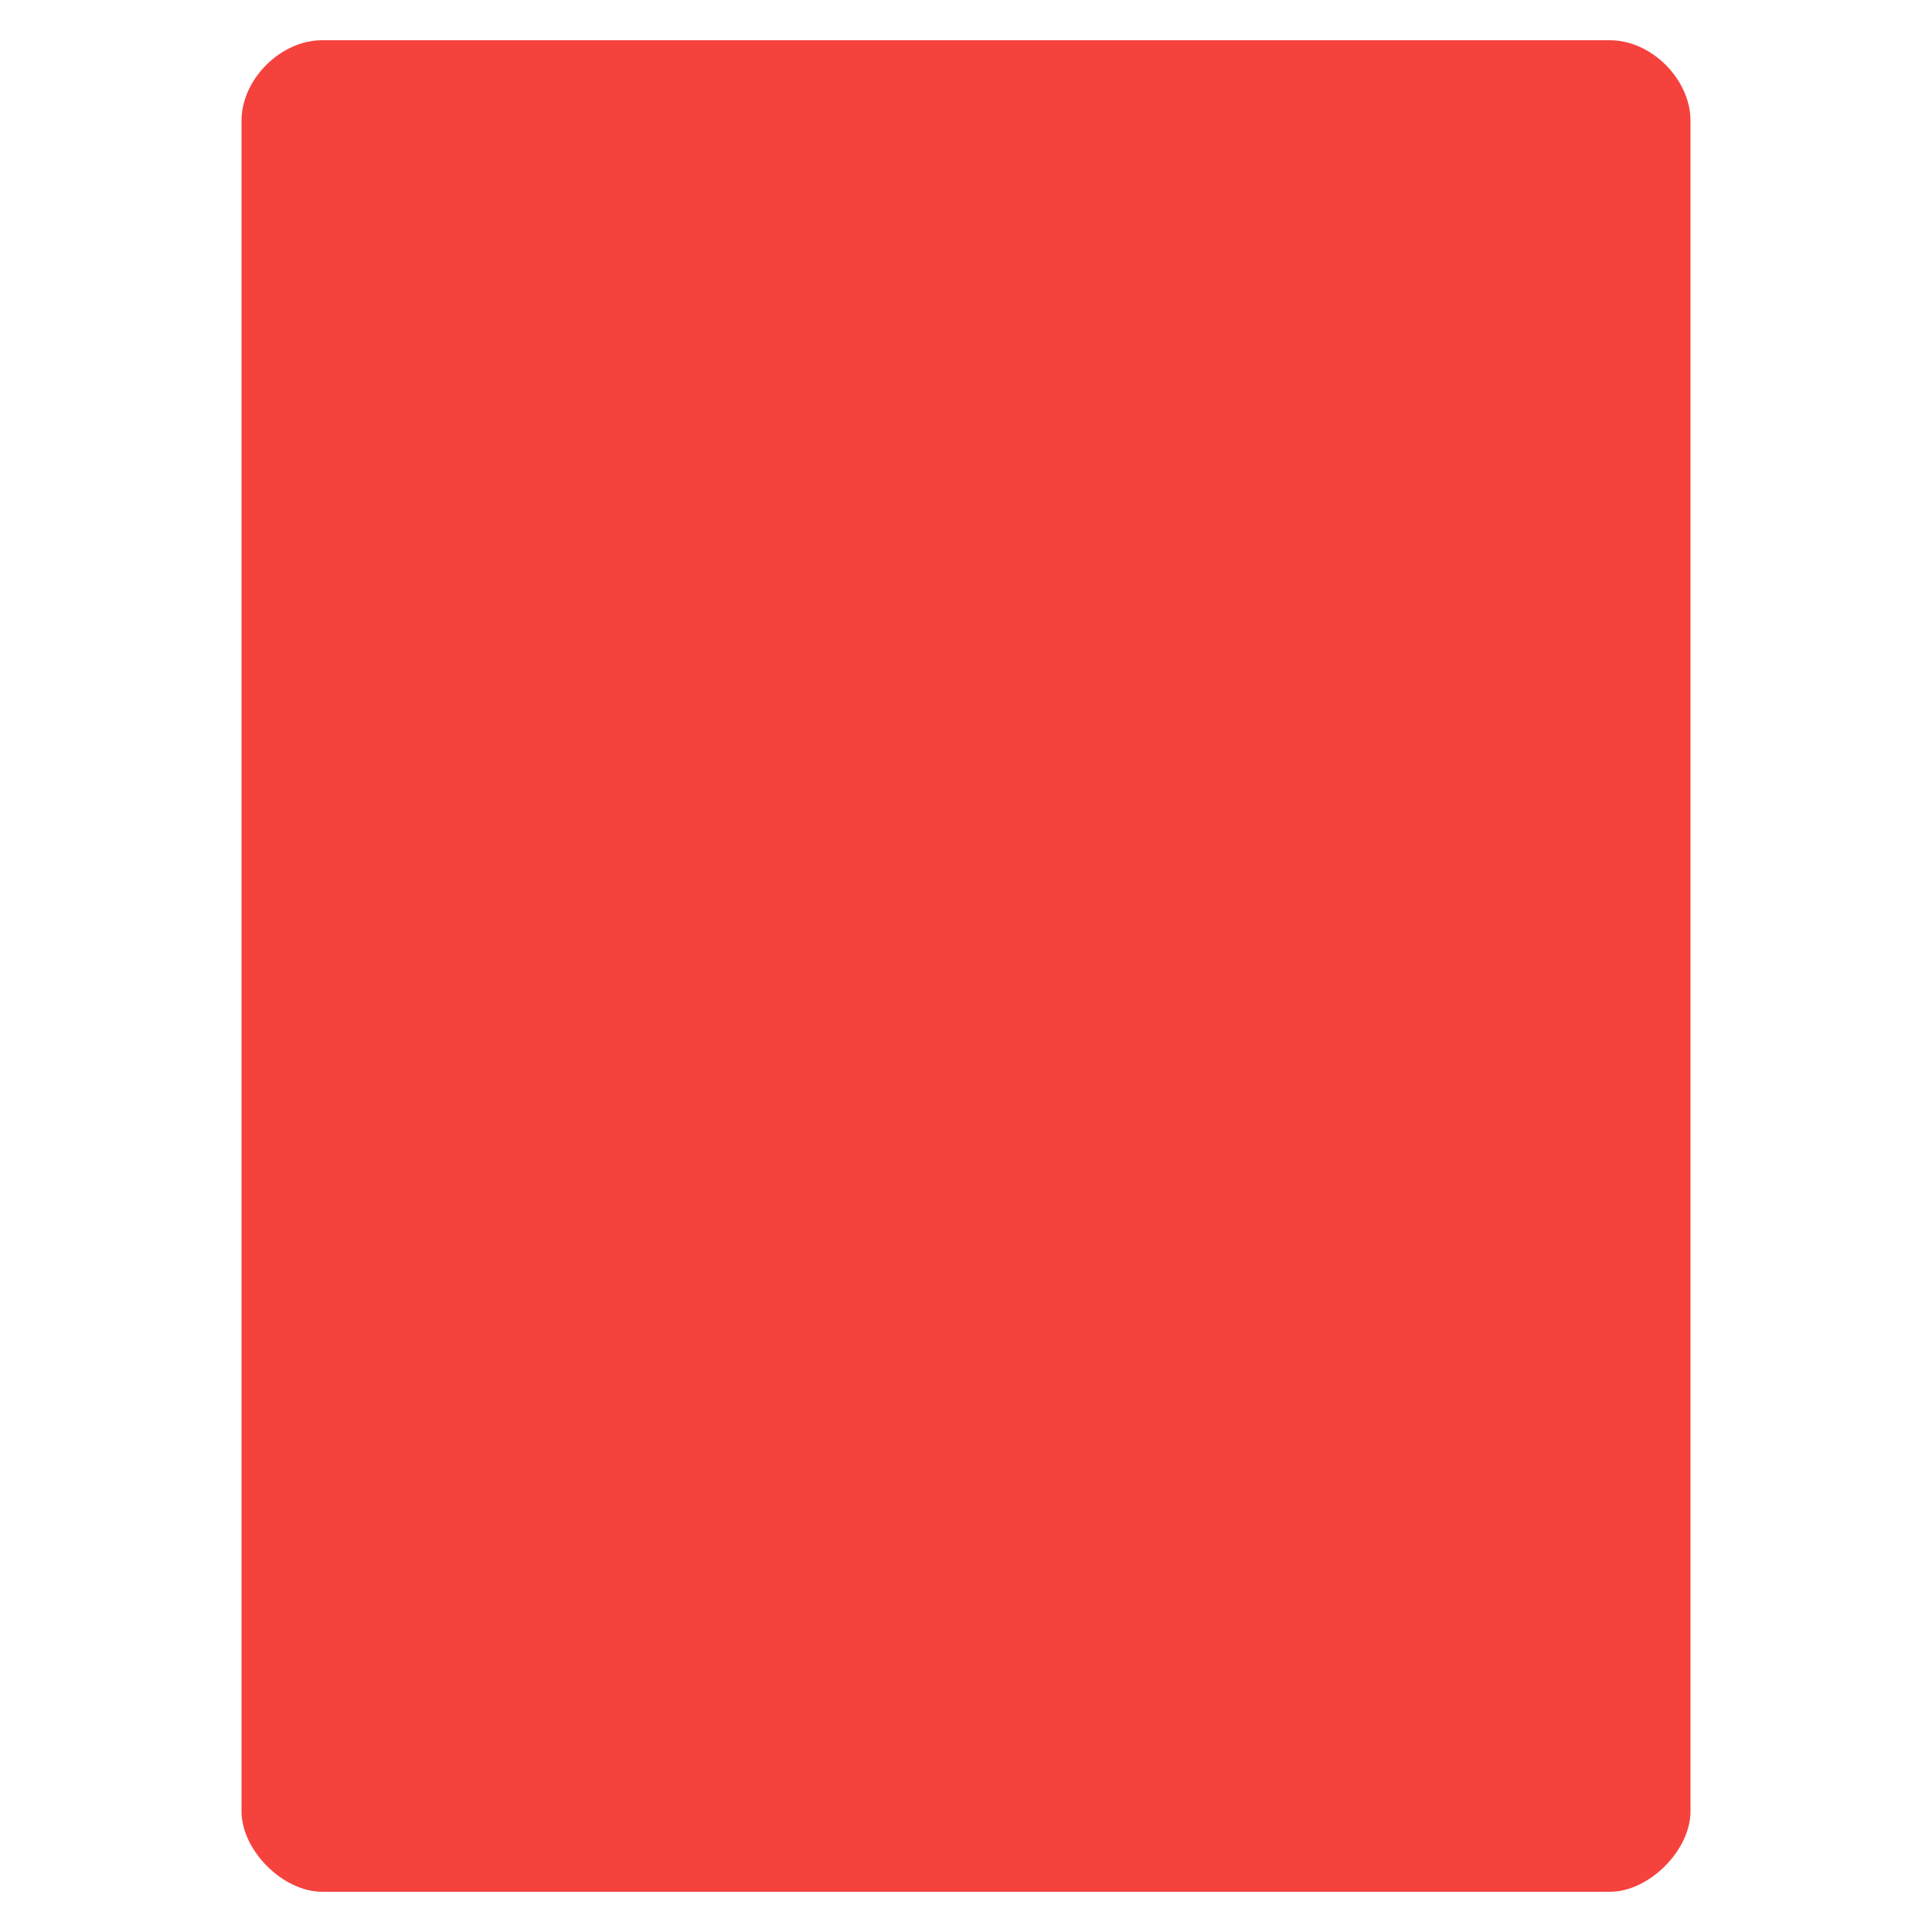 
<svg xmlns="http://www.w3.org/2000/svg" xmlns:xlink="http://www.w3.org/1999/xlink" width="192px" height="192px" viewBox="0 0 192 192" version="1.1">
<g id="surface1">
<path style=" stroke:none;fill-rule:nonzero;fill:rgb(96.471%,25.882%,23.922%);fill-opacity:1;" d="M 32 4 C 27.887 4 24 7.887 24 12 L 24 180 C 24 183.883 28.113 188 32 188 L 160 188 C 163.883 188 168 183.883 168 180 L 168 12 C 168 7.887 164.117 4 160 4 Z M 32 4 "/>
</g>
</svg>
